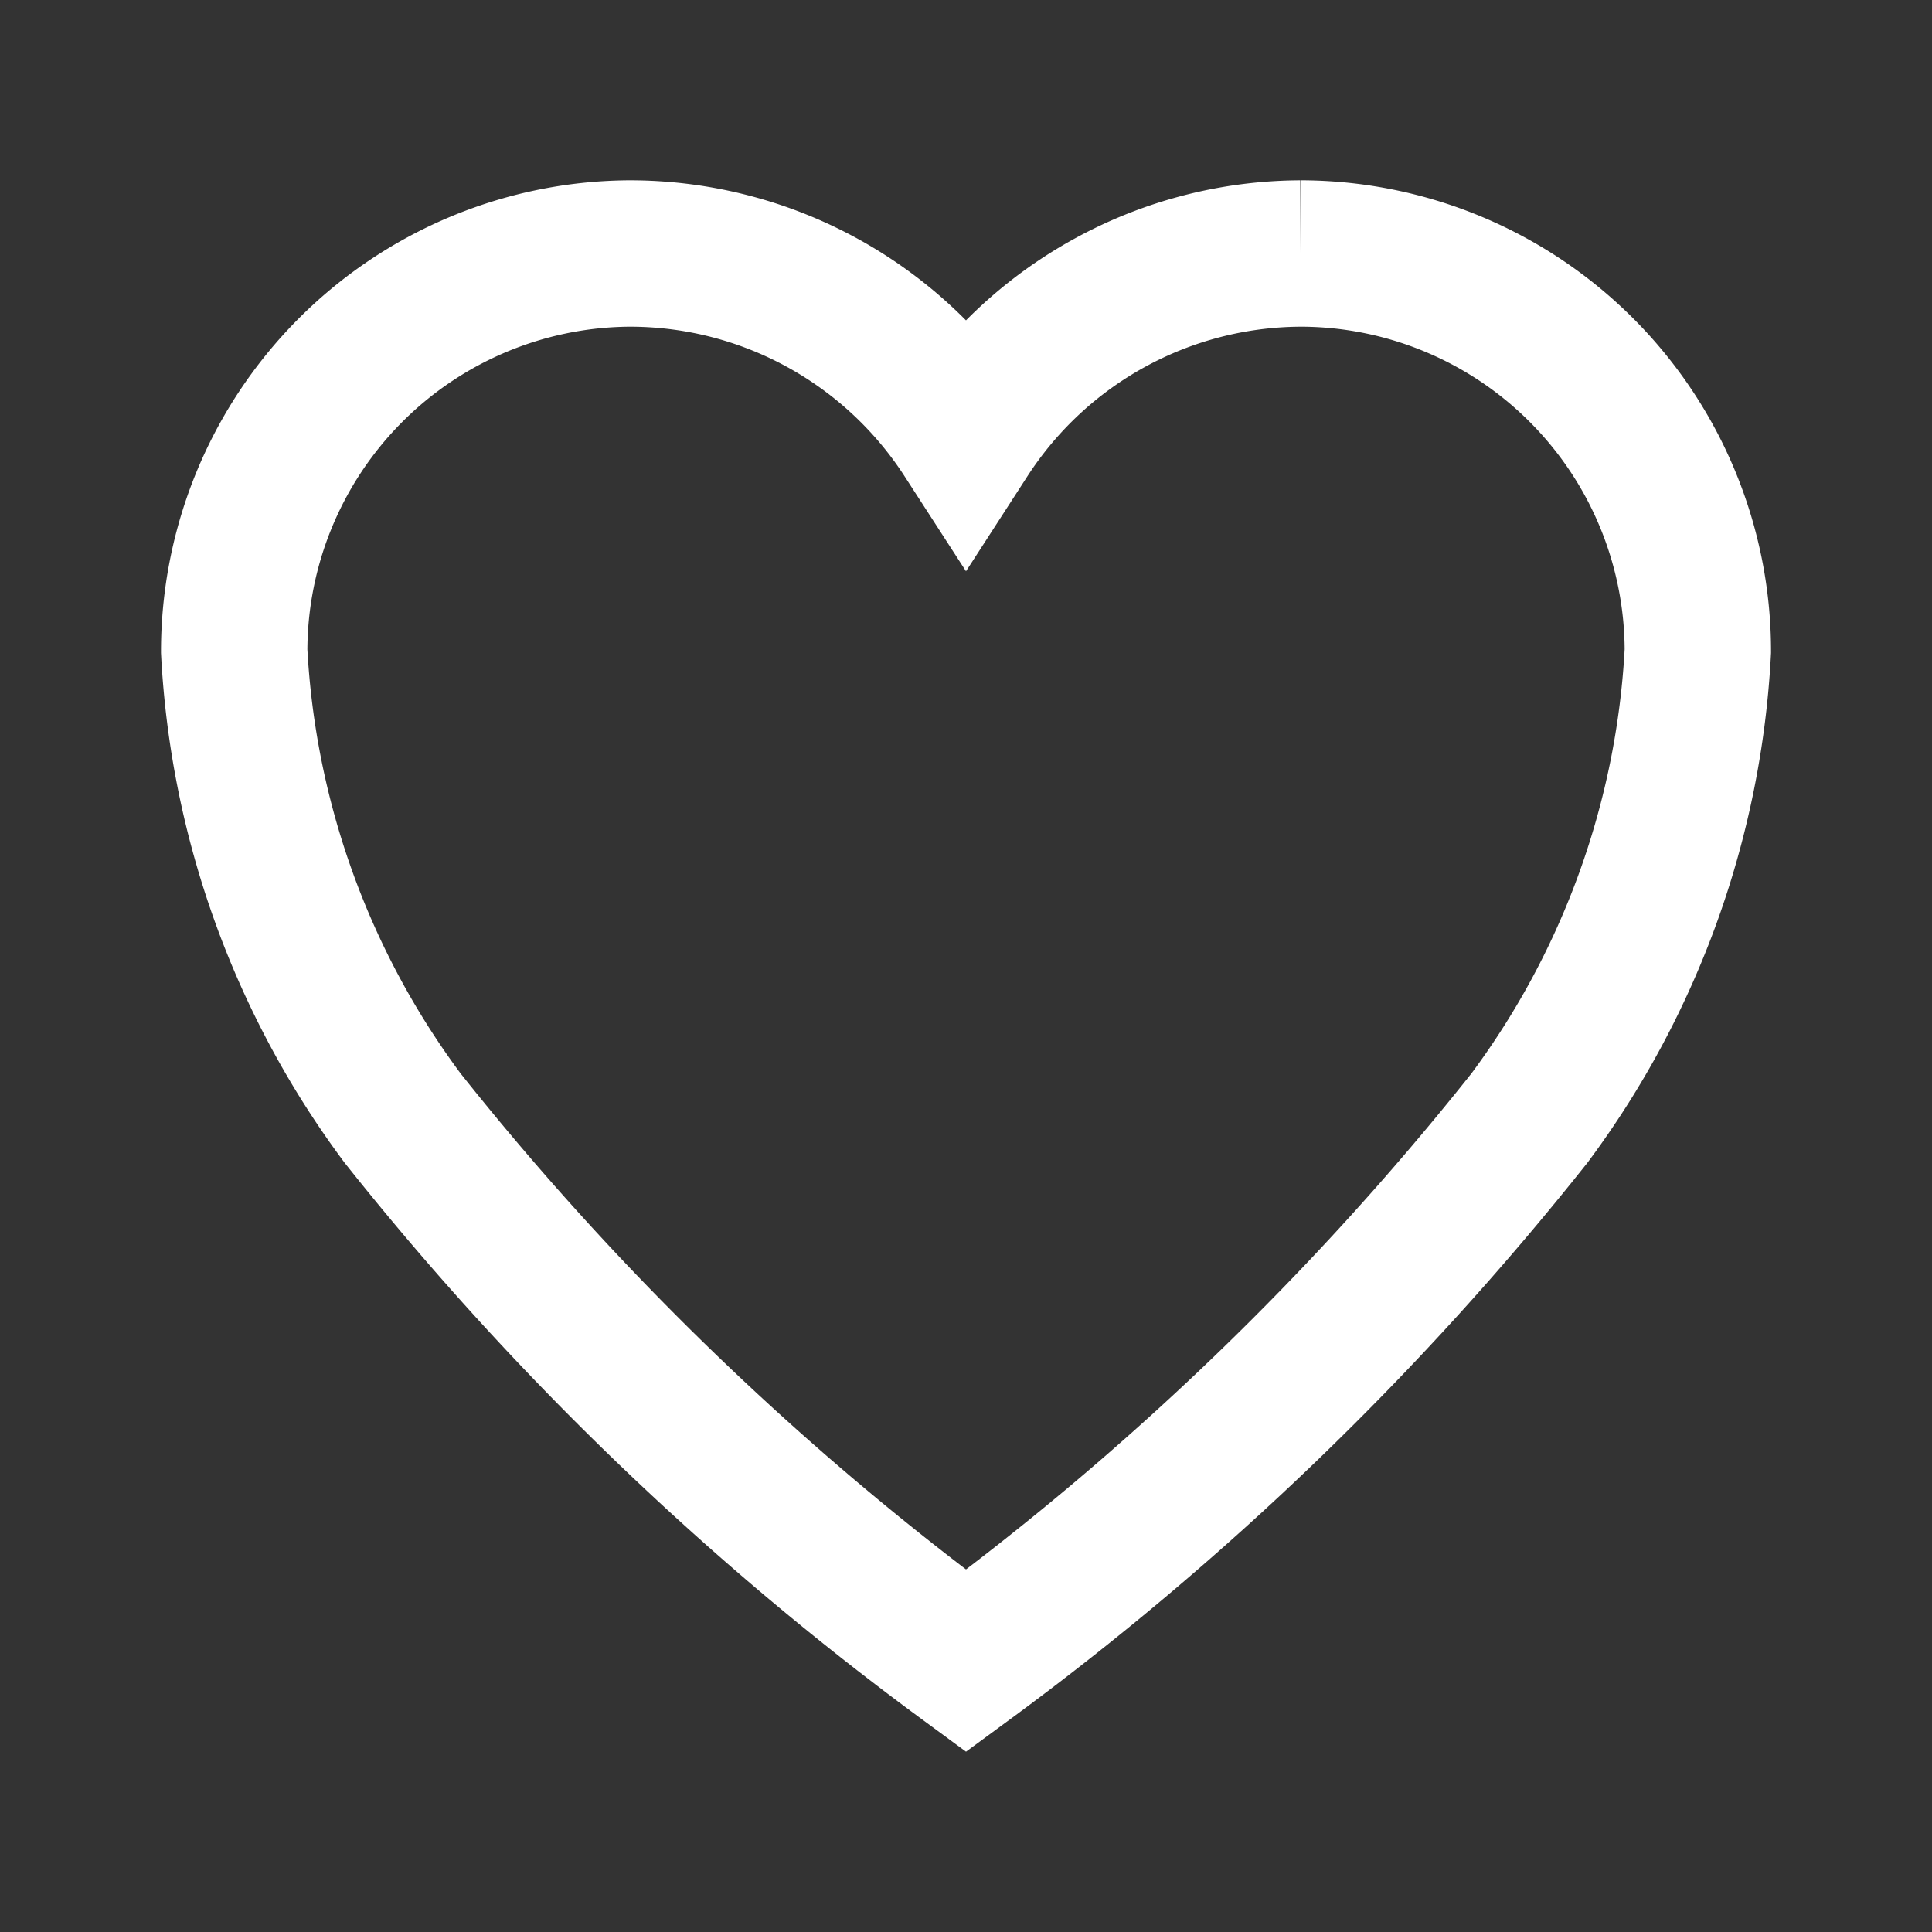 <?xml version="1.0" encoding="UTF-8"?>
<!-- Created with Inkscape (http://www.inkscape.org/) -->
<svg width="120" height="120" version="1.1" viewBox="0 0 120 120" xmlns="http://www.w3.org/2000/svg">
 <rect x="0" y="0" width="120" height="120" fill="#333333" stroke="none"/>
 <path d="m80.977 15.746h-0.218a24.864 24.864 0 0 0-20.759 11.364 24.864 24.864 0 0 0-20.759-11.364h-0.218a24.709 24.709 0 0 0-24.477 24.695 53.182 53.182 0 0 0 10.455 29 183.06 183.06 0 0 0 35 33.718 183.06 183.06 0 0 0 35-33.718 53.182 53.182 0 0 0 10.455-29 24.709 24.709 0 0 0-24.477-24.695z" fill="none" stroke="#fff" stroke-width="9.091" data-name="Icon ionic-ios-heart"/>
</svg>
